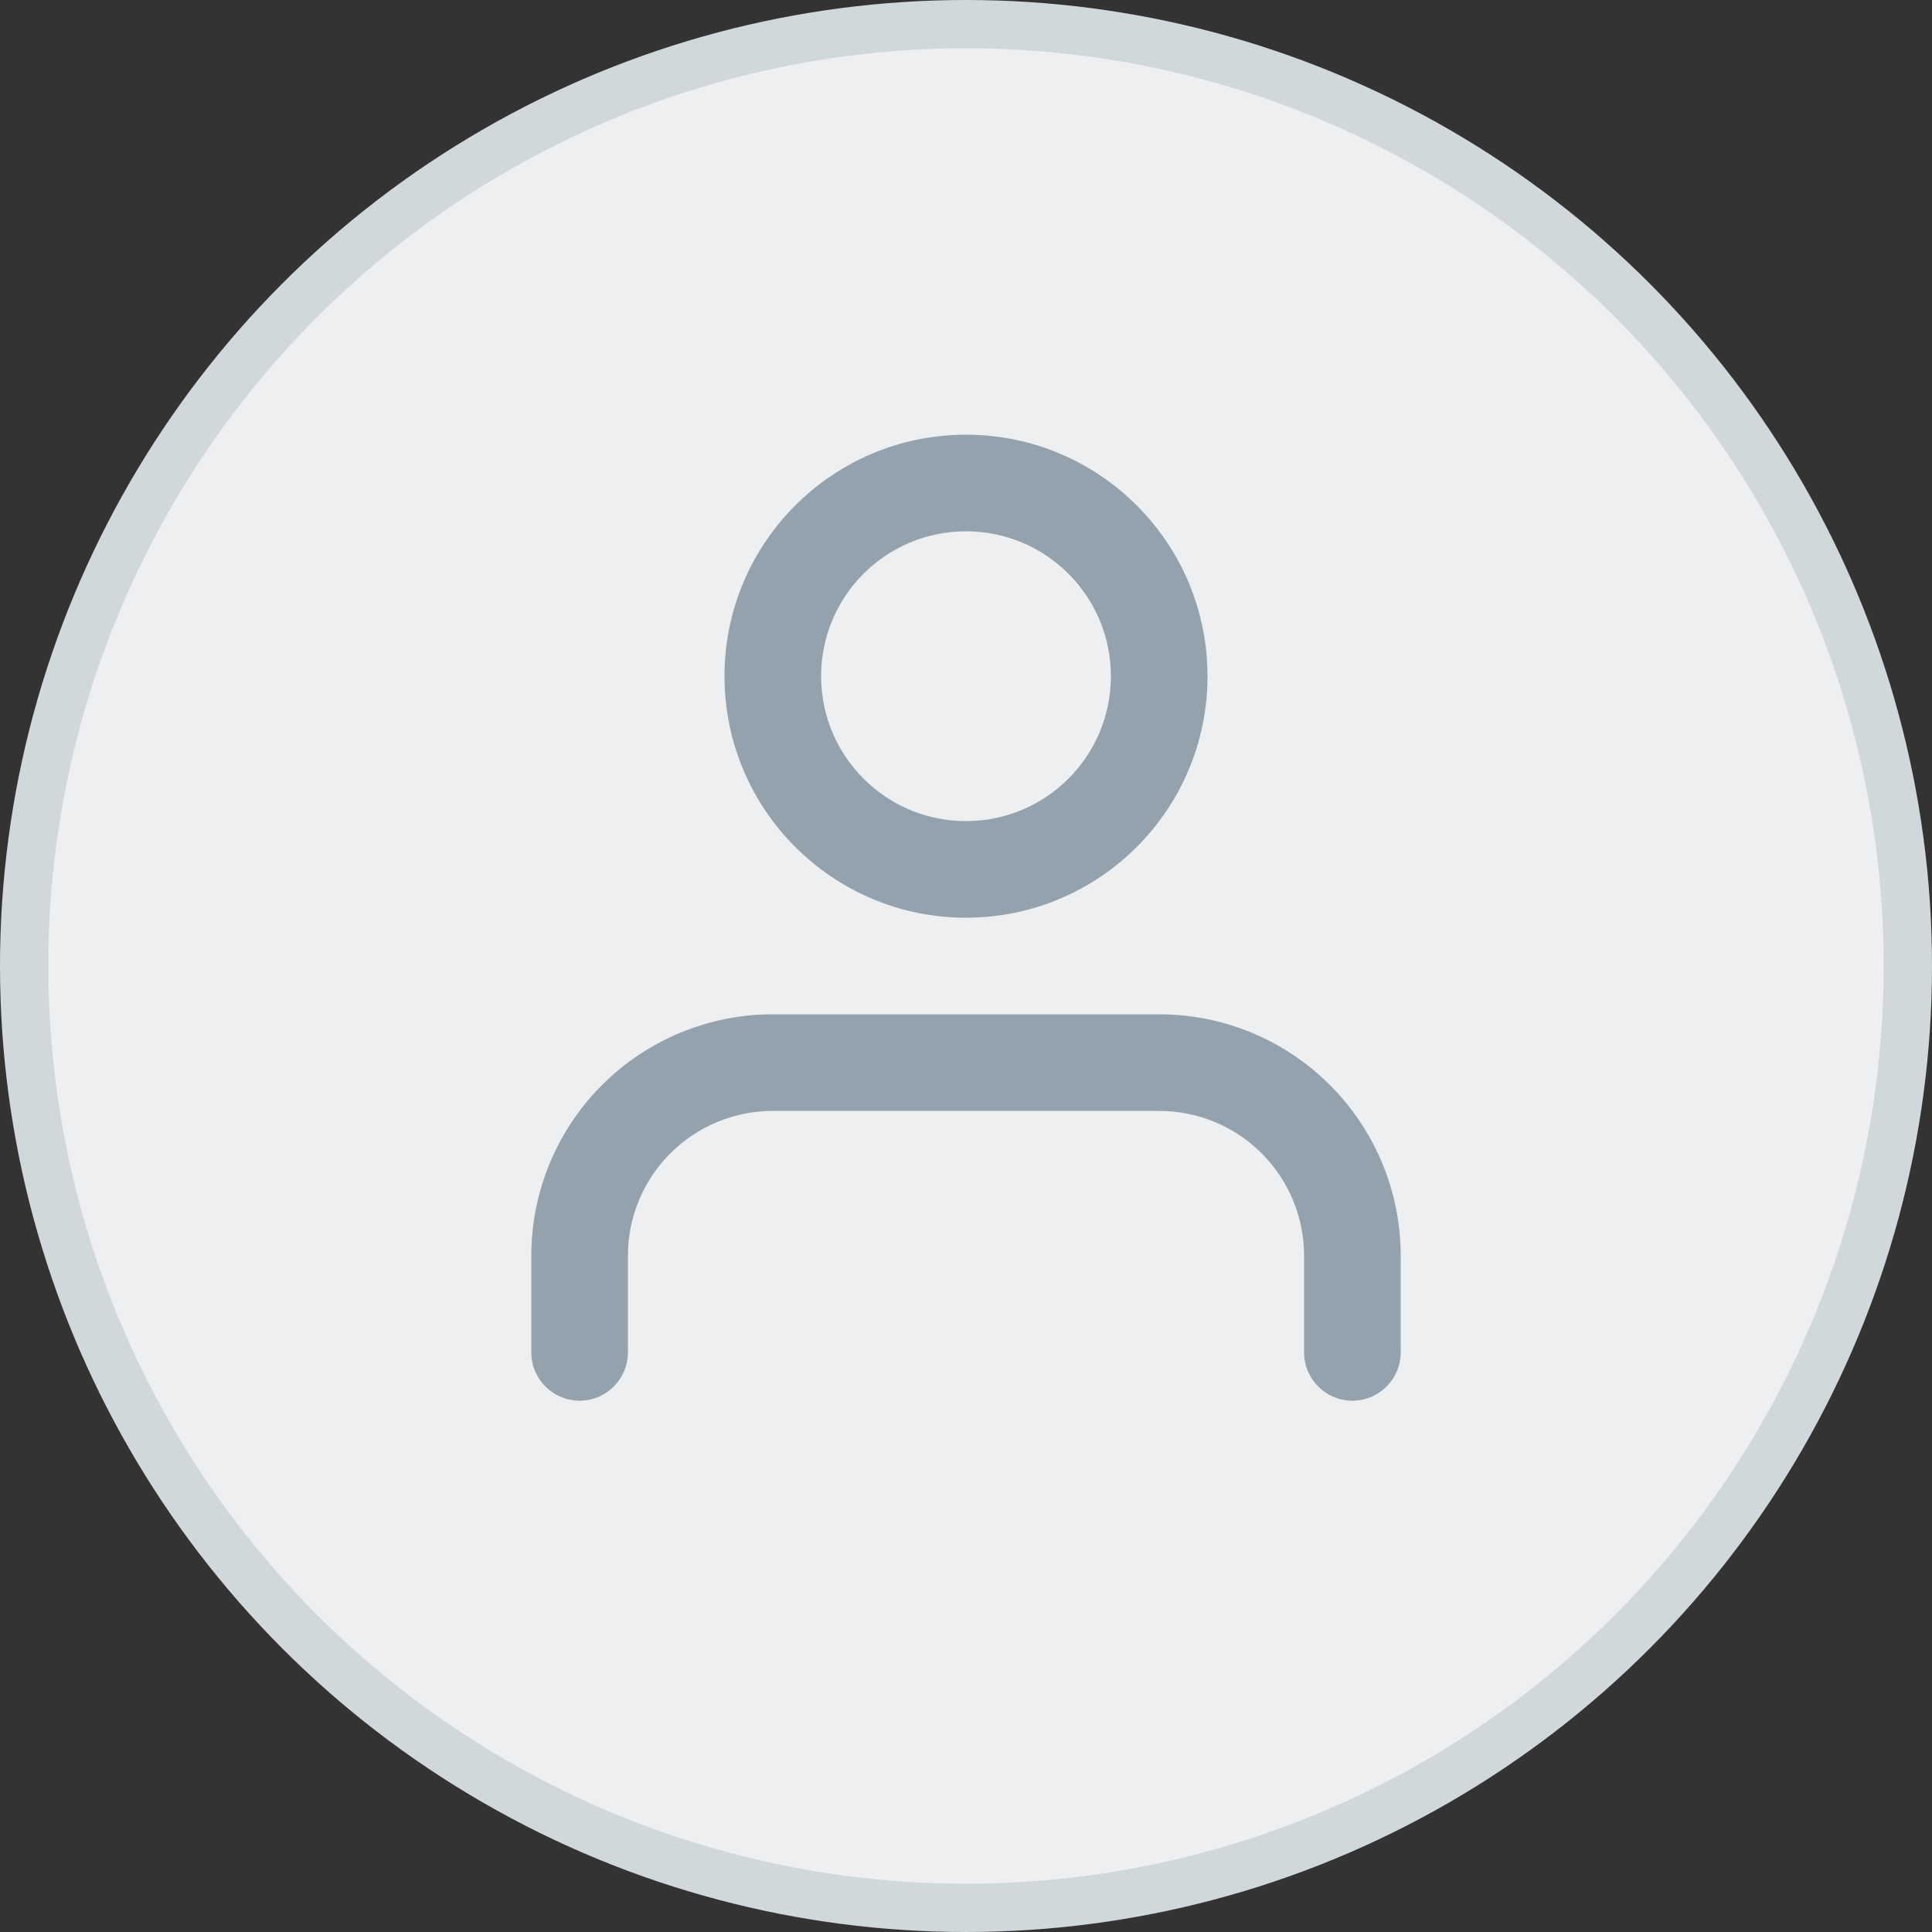 <svg width="40" height="40" viewBox="0 0 40 40" fill="none" xmlns="http://www.w3.org/2000/svg">
<rect x="0" y="0" width="40" height="40" fill="#333333" stroke="none"/>
<circle cx="20" cy="20" r="19.5" fill="#EDEFF1" stroke="#D1D8DC"/>
<path fill-rule="evenodd" clip-rule="evenodd" d="M17 14C17 12.343 18.343 11 20 11C21.657 11 23 12.343 23 14C23 15.657 21.657 17 20 17C18.343 17 17 15.657 17 14ZM20 9C17.239 9 15 11.239 15 14C15 16.761 17.239 19 20 19C22.761 19 25 16.761 25 14C25 11.239 22.761 9 20 9ZM16 21C14.674 21 13.402 21.527 12.464 22.465C11.527 23.402 11 24.674 11 26V28C11 28.552 11.448 29 12 29C12.552 29 13 28.552 13 28V26C13 25.204 13.316 24.441 13.879 23.879C14.441 23.316 15.204 23 16 23H24C24.796 23 25.559 23.316 26.121 23.879C26.684 24.441 27 25.204 27 26V28C27 28.552 27.448 29 28 29C28.552 29 29 28.552 29 28V26C29 24.674 28.473 23.402 27.535 22.465C26.598 21.527 25.326 21 24 21H16Z" fill="#94A2AD"/>
</svg>